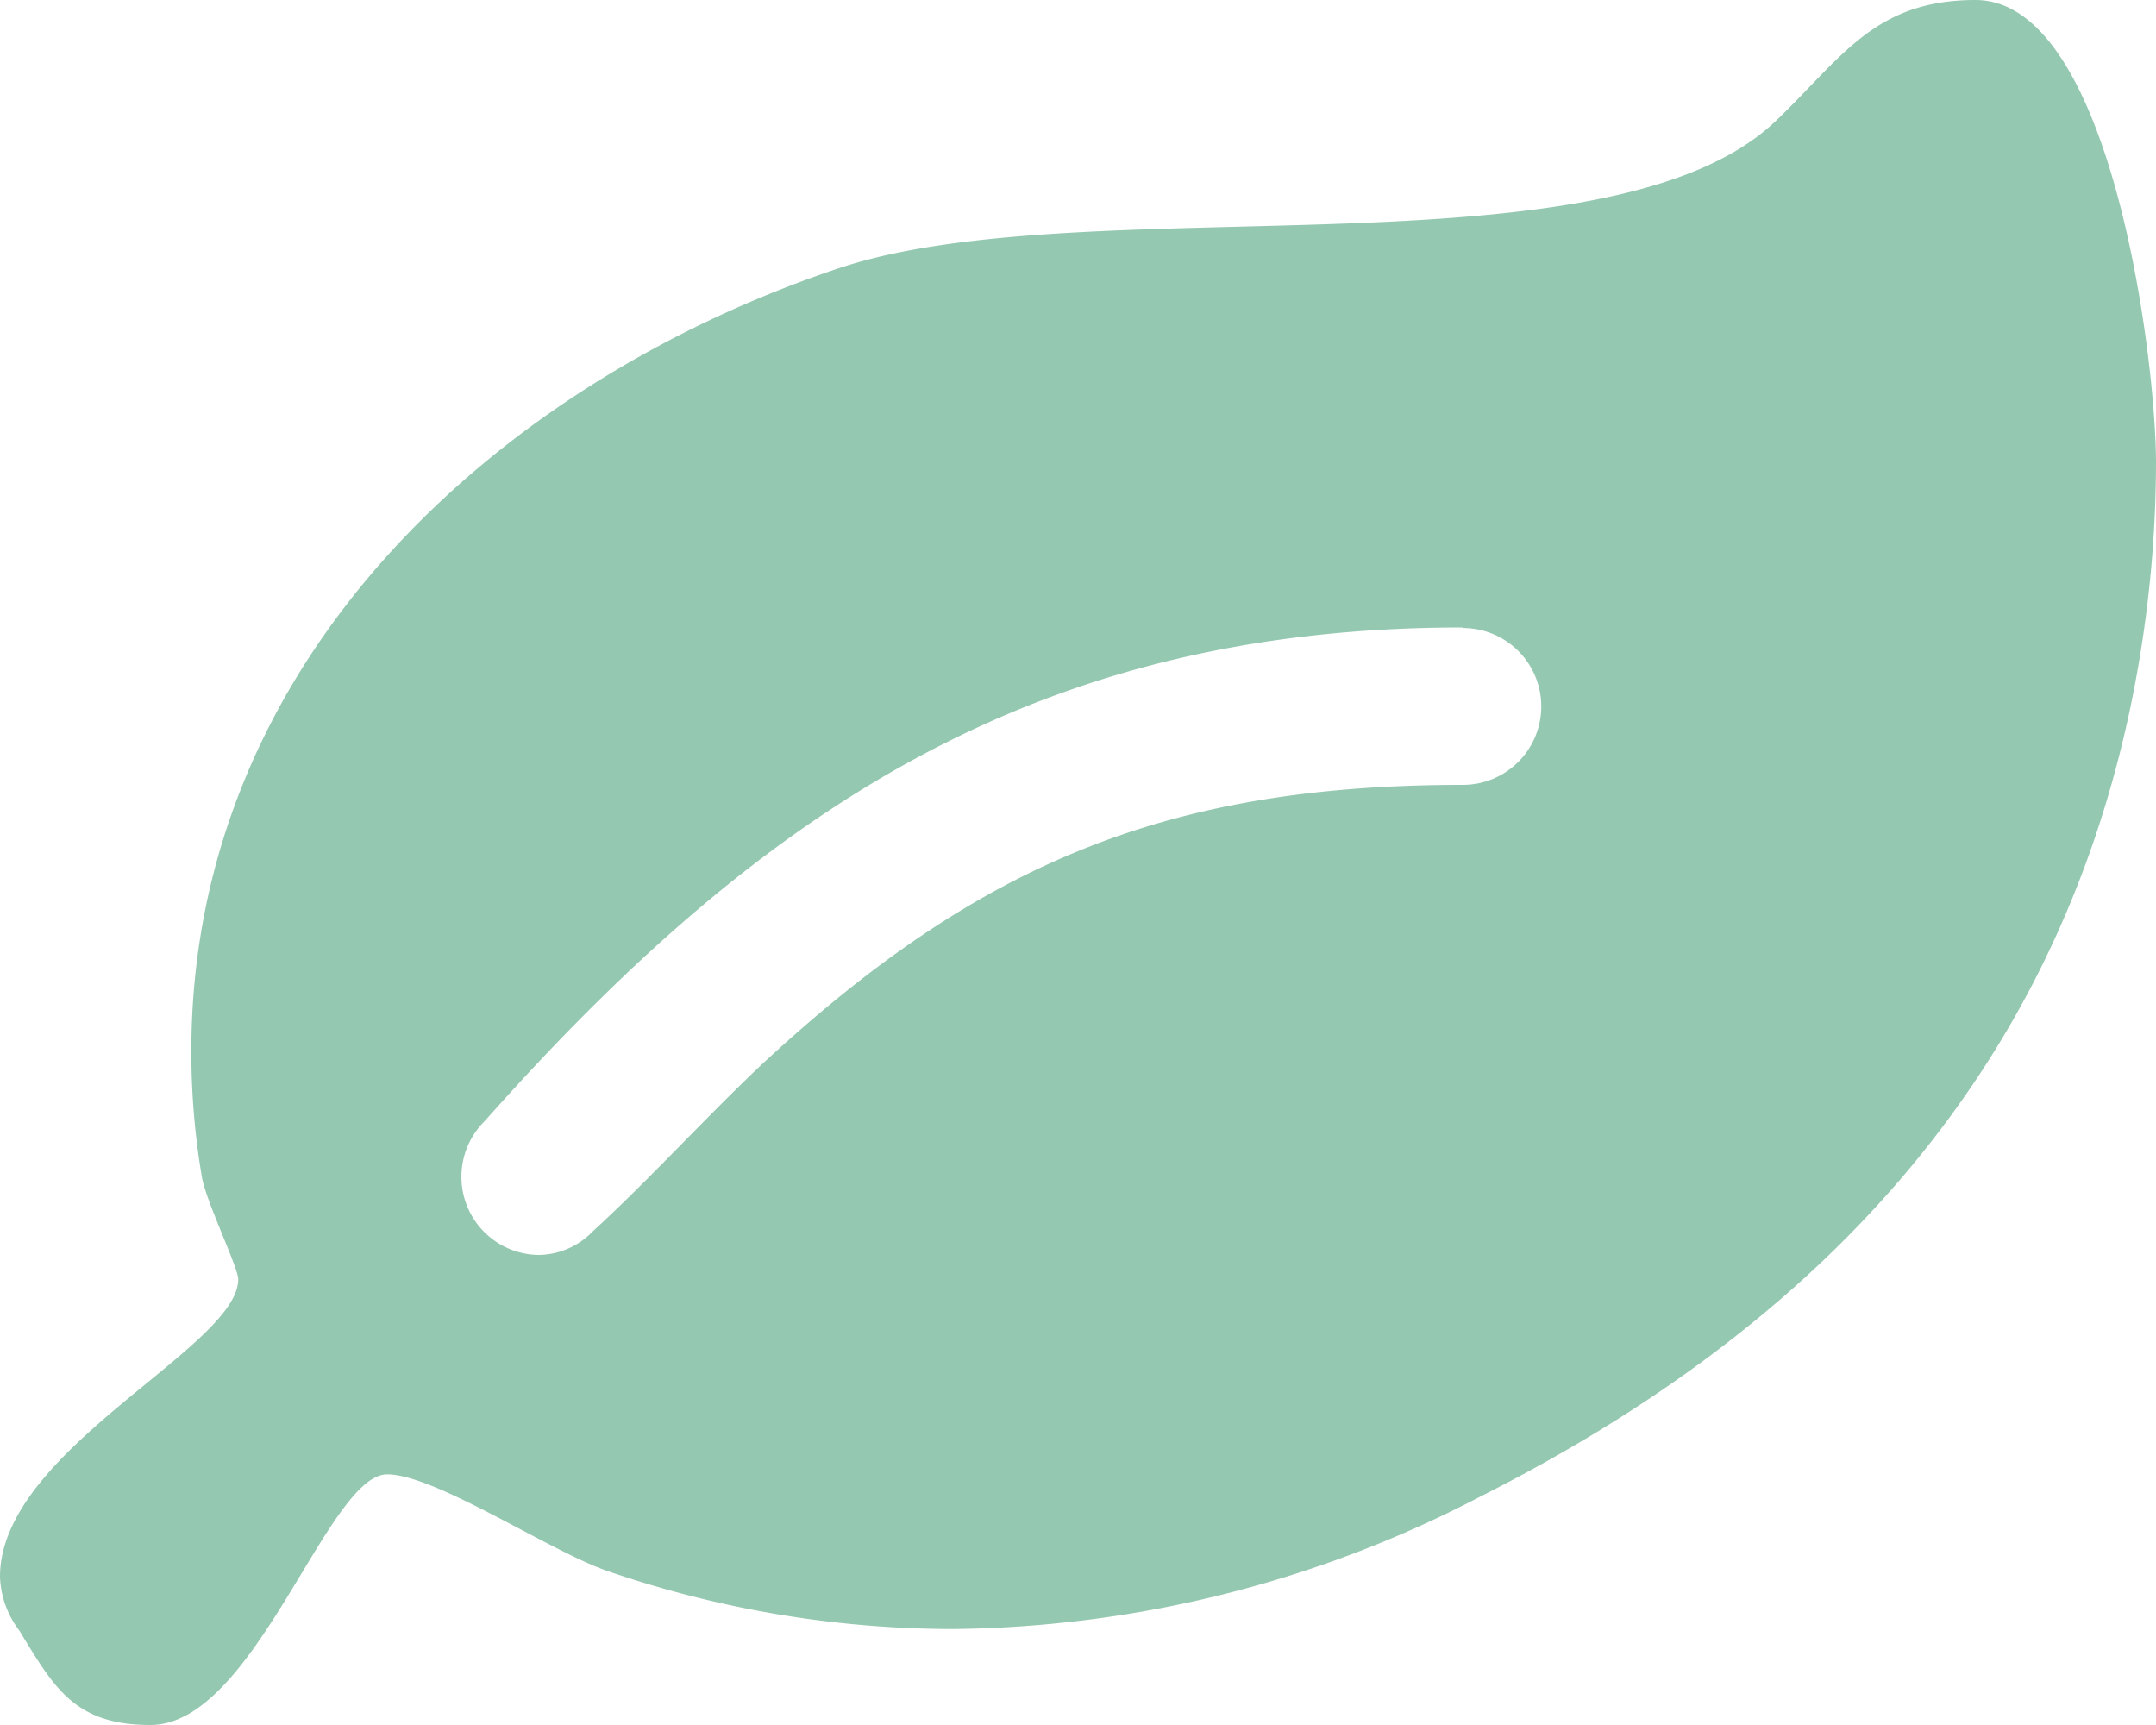 <svg id="Layer_1" data-name="Layer 1" xmlns="http://www.w3.org/2000/svg" viewBox="0 0 40 32"><defs><style>.cls-1{fill:#95c8b1;}</style></defs><title>docМонтажная область 131</title><path class="cls-1" d="M39.55,13C38.12,20,33.66,24.64,27.45,27.77a21.59,21.59,0,0,1-9.78,2.45,19.78,19.78,0,0,1-6.38-1.07c-1.07-.36-3.21-1.8-4.11-1.8C6.07,27.36,4.73,32,2.79,32,1.38,32,1,31.3.36,30.25a1.74,1.74,0,0,1-.36-1C0,26.89,4.42,25,4.42,23.73c0-.21-.58-1.41-.67-1.87a13.82,13.82,0,0,1-.2-2.36c0-7.23,5.65-12.39,12-14.52,4.58-1.54,14.31.25,17.41-2.75C34.17,1.07,34.78,0,36.65,0,39.17,0,40,6.66,40,8.59A22.37,22.37,0,0,1,39.55,13ZM27.14,11.64c-7.9,0-13,3.36-18.15,9.16a1.45,1.45,0,0,0,1,2.48,1.41,1.41,0,0,0,1-.43c1.09-1,2.07-2.09,3.15-3.11,4-3.71,7.5-5.18,13-5.18a1.45,1.45,0,0,0,0-2.91Z"/></svg>